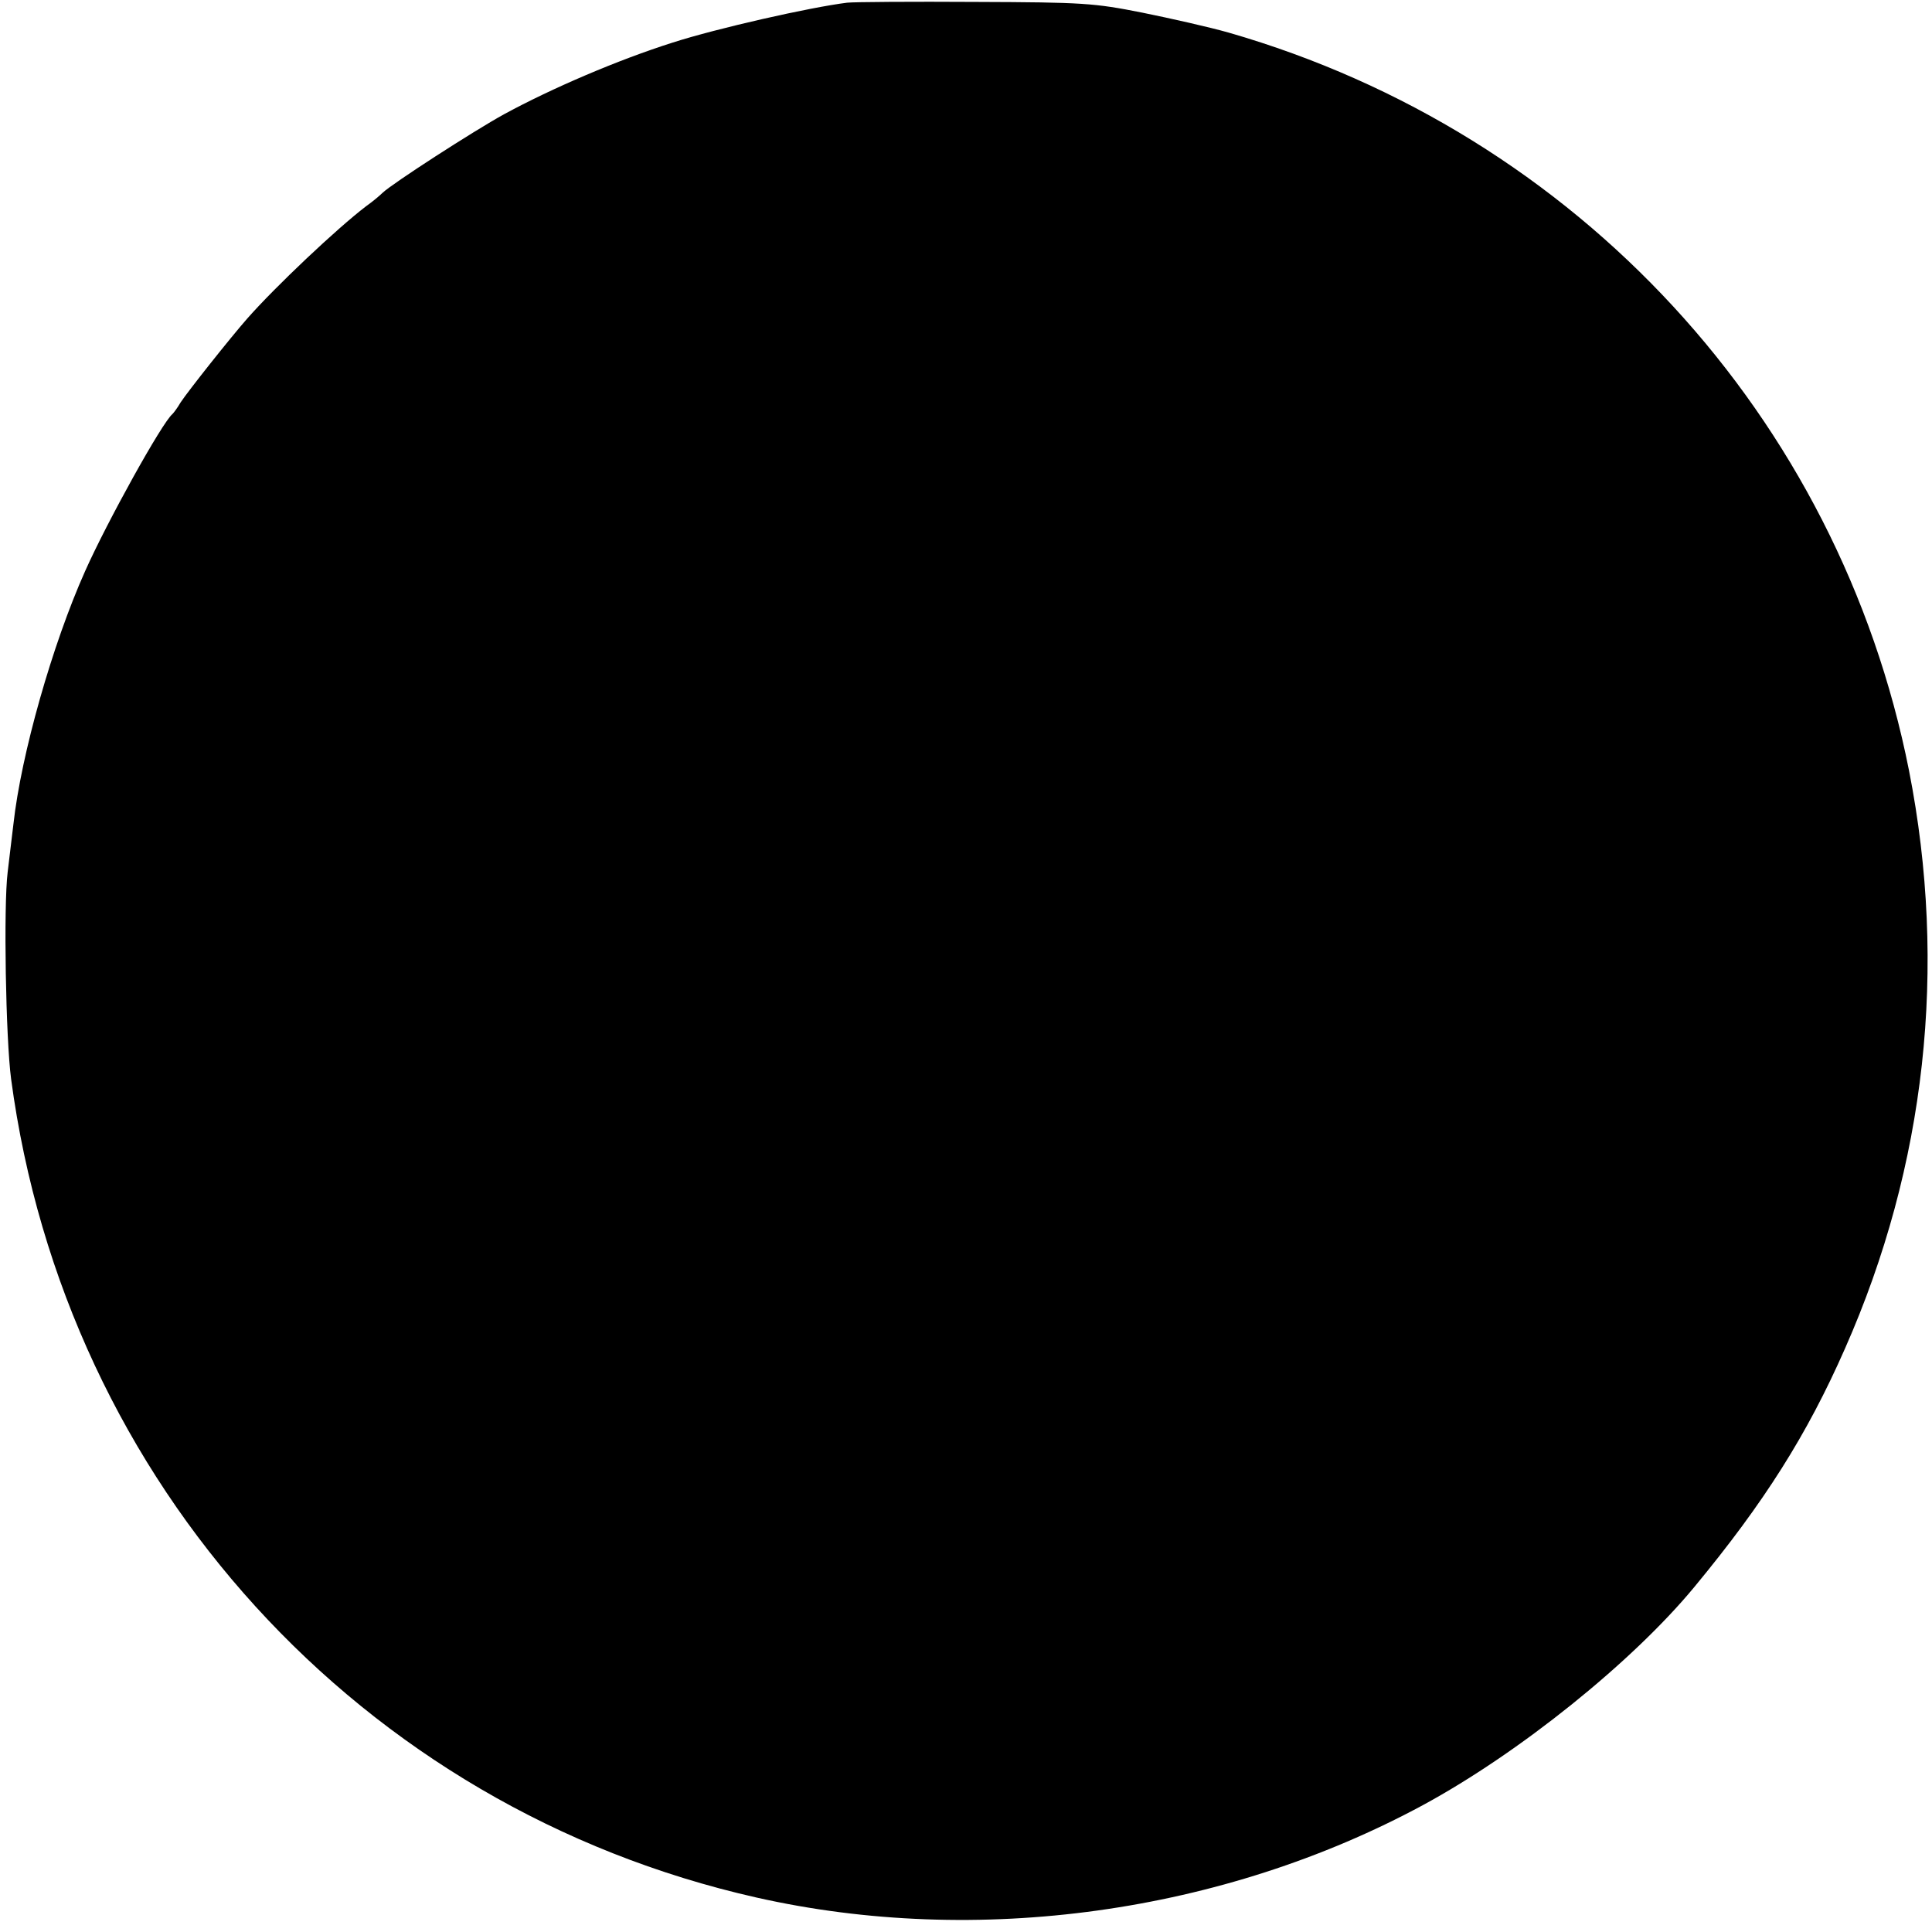 <?xml version="1.0" standalone="no"?>
<!DOCTYPE svg PUBLIC "-//W3C//DTD SVG 20010904//EN"
 "http://www.w3.org/TR/2001/REC-SVG-20010904/DTD/svg10.dtd">
<svg version="1.0" xmlns="http://www.w3.org/2000/svg"
 width="504pt" height="504pt" viewBox="0 0 504 504"
 preserveAspectRatio="xMidYMid meet">
<g transform="translate(0,504) scale(0.1,-0.1)"
fill="#000000" stroke="none">
<path d="M2210 5033 c-97 -12 -340 -67 -455 -104 -142 -45 -315 -119 -440
-187 -80 -44 -292 -181 -317 -205 -7 -7 -26 -23 -43 -35 -76 -58 -236 -209
-310 -293 -44 -50 -155 -190 -174 -219 -8 -14 -18 -27 -21 -30 -27 -22 -171
-282 -228 -410 -85 -190 -167 -478 -187 -660 -4 -30 -10 -86 -15 -125 -11 -89
-5 -435 9 -540 141 -1056 912 -1902 1944 -2135 576 -130 1217 -41 1739 241
251 136 546 373 708 569 182 220 294 397 393 622 211 477 268 995 167 1508
-183 923 -865 1663 -1775 1925 -49 14 -151 37 -225 52 -126 25 -154 27 -435
28 -165 1 -316 0 -335 -2z"/>
</g>
</svg>
